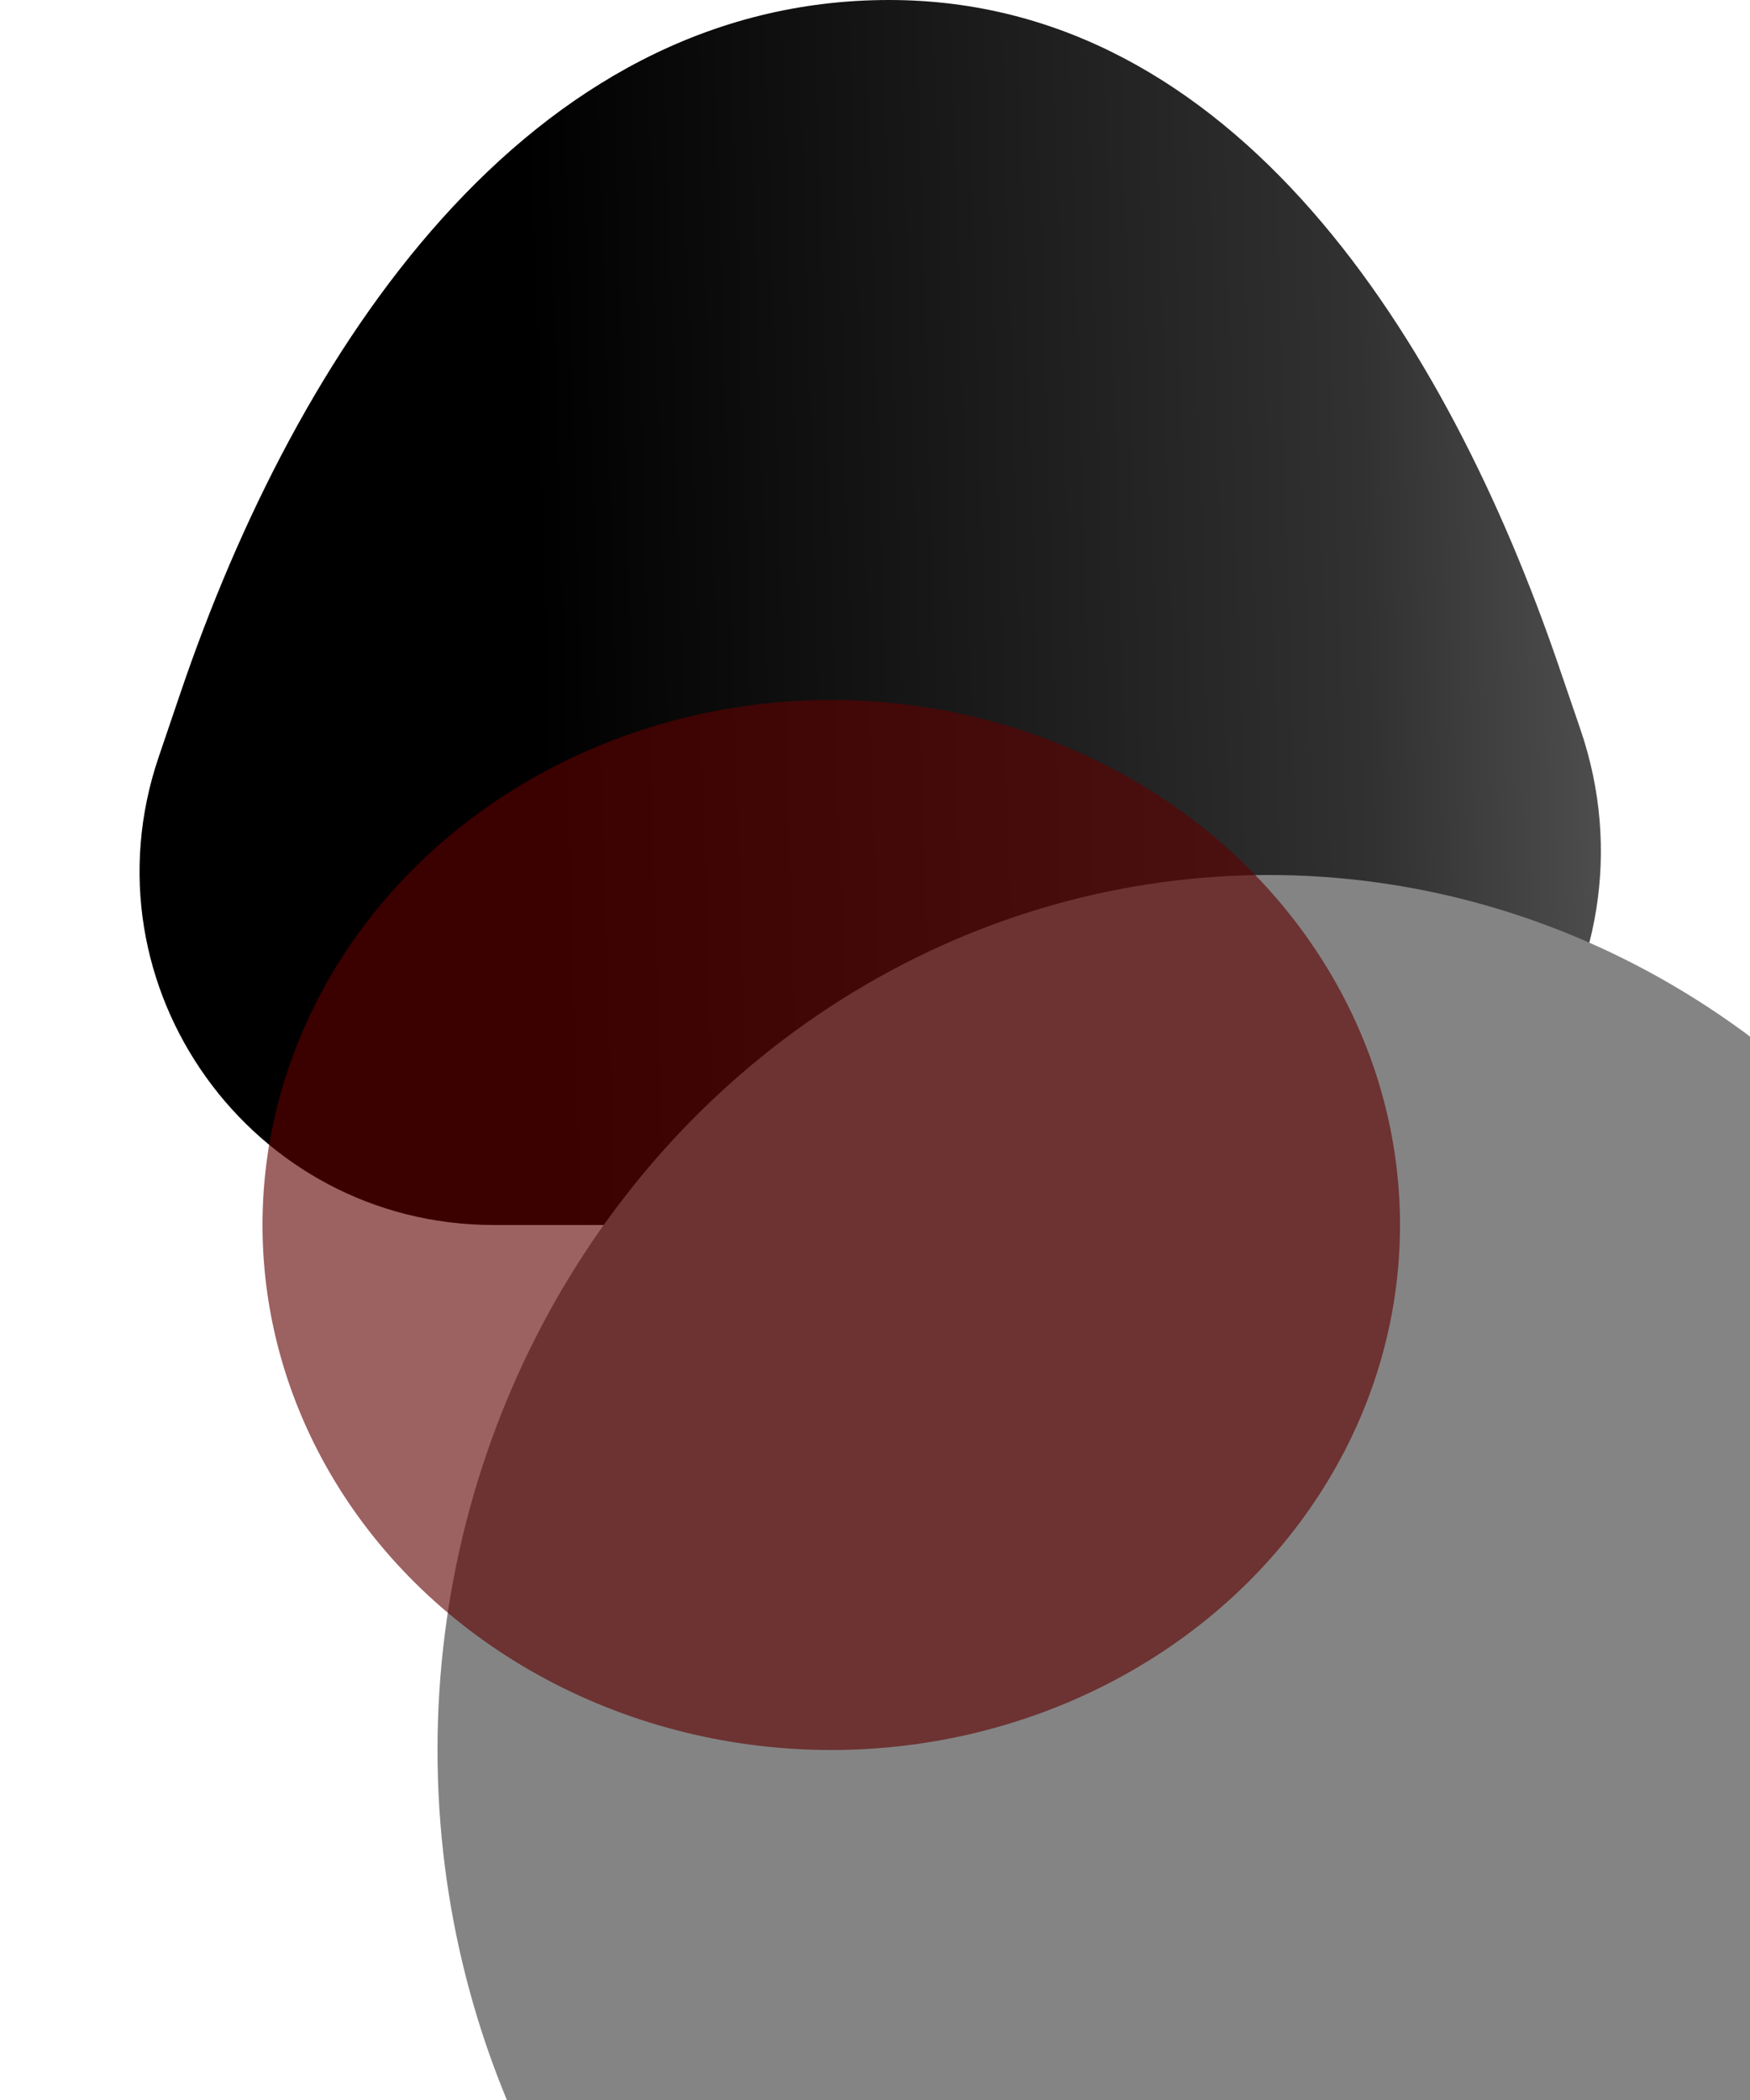 <svg width="20" height="24" viewBox="0 0 20 24" fill="none" xmlns="http://www.w3.org/2000/svg">
<path d="M17.813 7.608C16.535 3.874 14.108 0 10.161 0V0V0C6.022 0 3.389 4.006 2.06 7.926L1.812 8.656C0.923 11.279 2.873 14 5.643 14L14.014 14C16.949 14 19.012 11.113 18.062 8.336L17.813 7.608Z" fill="url(#paint0_linear_2_1566)"/>
<g filter="url(#filter0_i_2_1566)">
<ellipse cx="9.5" cy="10" rx="9.5" ry="10" transform="matrix(-1 0 0 1 19 4)" fill="#848484"/>
</g>
<ellipse cx="6.5" cy="6" rx="6.5" ry="6" transform="matrix(1 0 0 -1 3 20)" fill="#5F0000" fill-opacity="0.62"/>
<defs>
<filter id="filter0_i_2_1566" x="0" y="4" width="23" height="24" filterUnits="userSpaceOnUse" color-interpolation-filters="sRGB">
<feFlood flood-opacity="0" result="BackgroundImageFix"/>
<feBlend mode="normal" in="SourceGraphic" in2="BackgroundImageFix" result="shape"/>
<feColorMatrix in="SourceAlpha" type="matrix" values="0 0 0 0 0 0 0 0 0 0 0 0 0 0 0 0 0 0 127 0" result="hardAlpha"/>
<feOffset dx="5" dy="6"/>
<feGaussianBlur stdDeviation="2"/>
<feComposite in2="hardAlpha" operator="arithmetic" k2="-1" k3="1"/>
<feColorMatrix type="matrix" values="0 0 0 0 0 0 0 0 0 0 0 0 0 0 0 0 0 0 0.54 0"/>
<feBlend mode="overlay" in2="shape" result="effect1_innerShadow_2_1566"/>
</filter>
<linearGradient id="paint0_linear_2_1566" x1="1.593" y1="7.378" x2="18.406" y2="6.882" gradientUnits="userSpaceOnUse">
<stop offset="0.083"/>
<stop offset="0.271"/>
<stop offset="0.833" stop-color="#313131"/>
<stop offset="1" stop-color="#4F4F4F"/>
</linearGradient>
</defs>
</svg>

